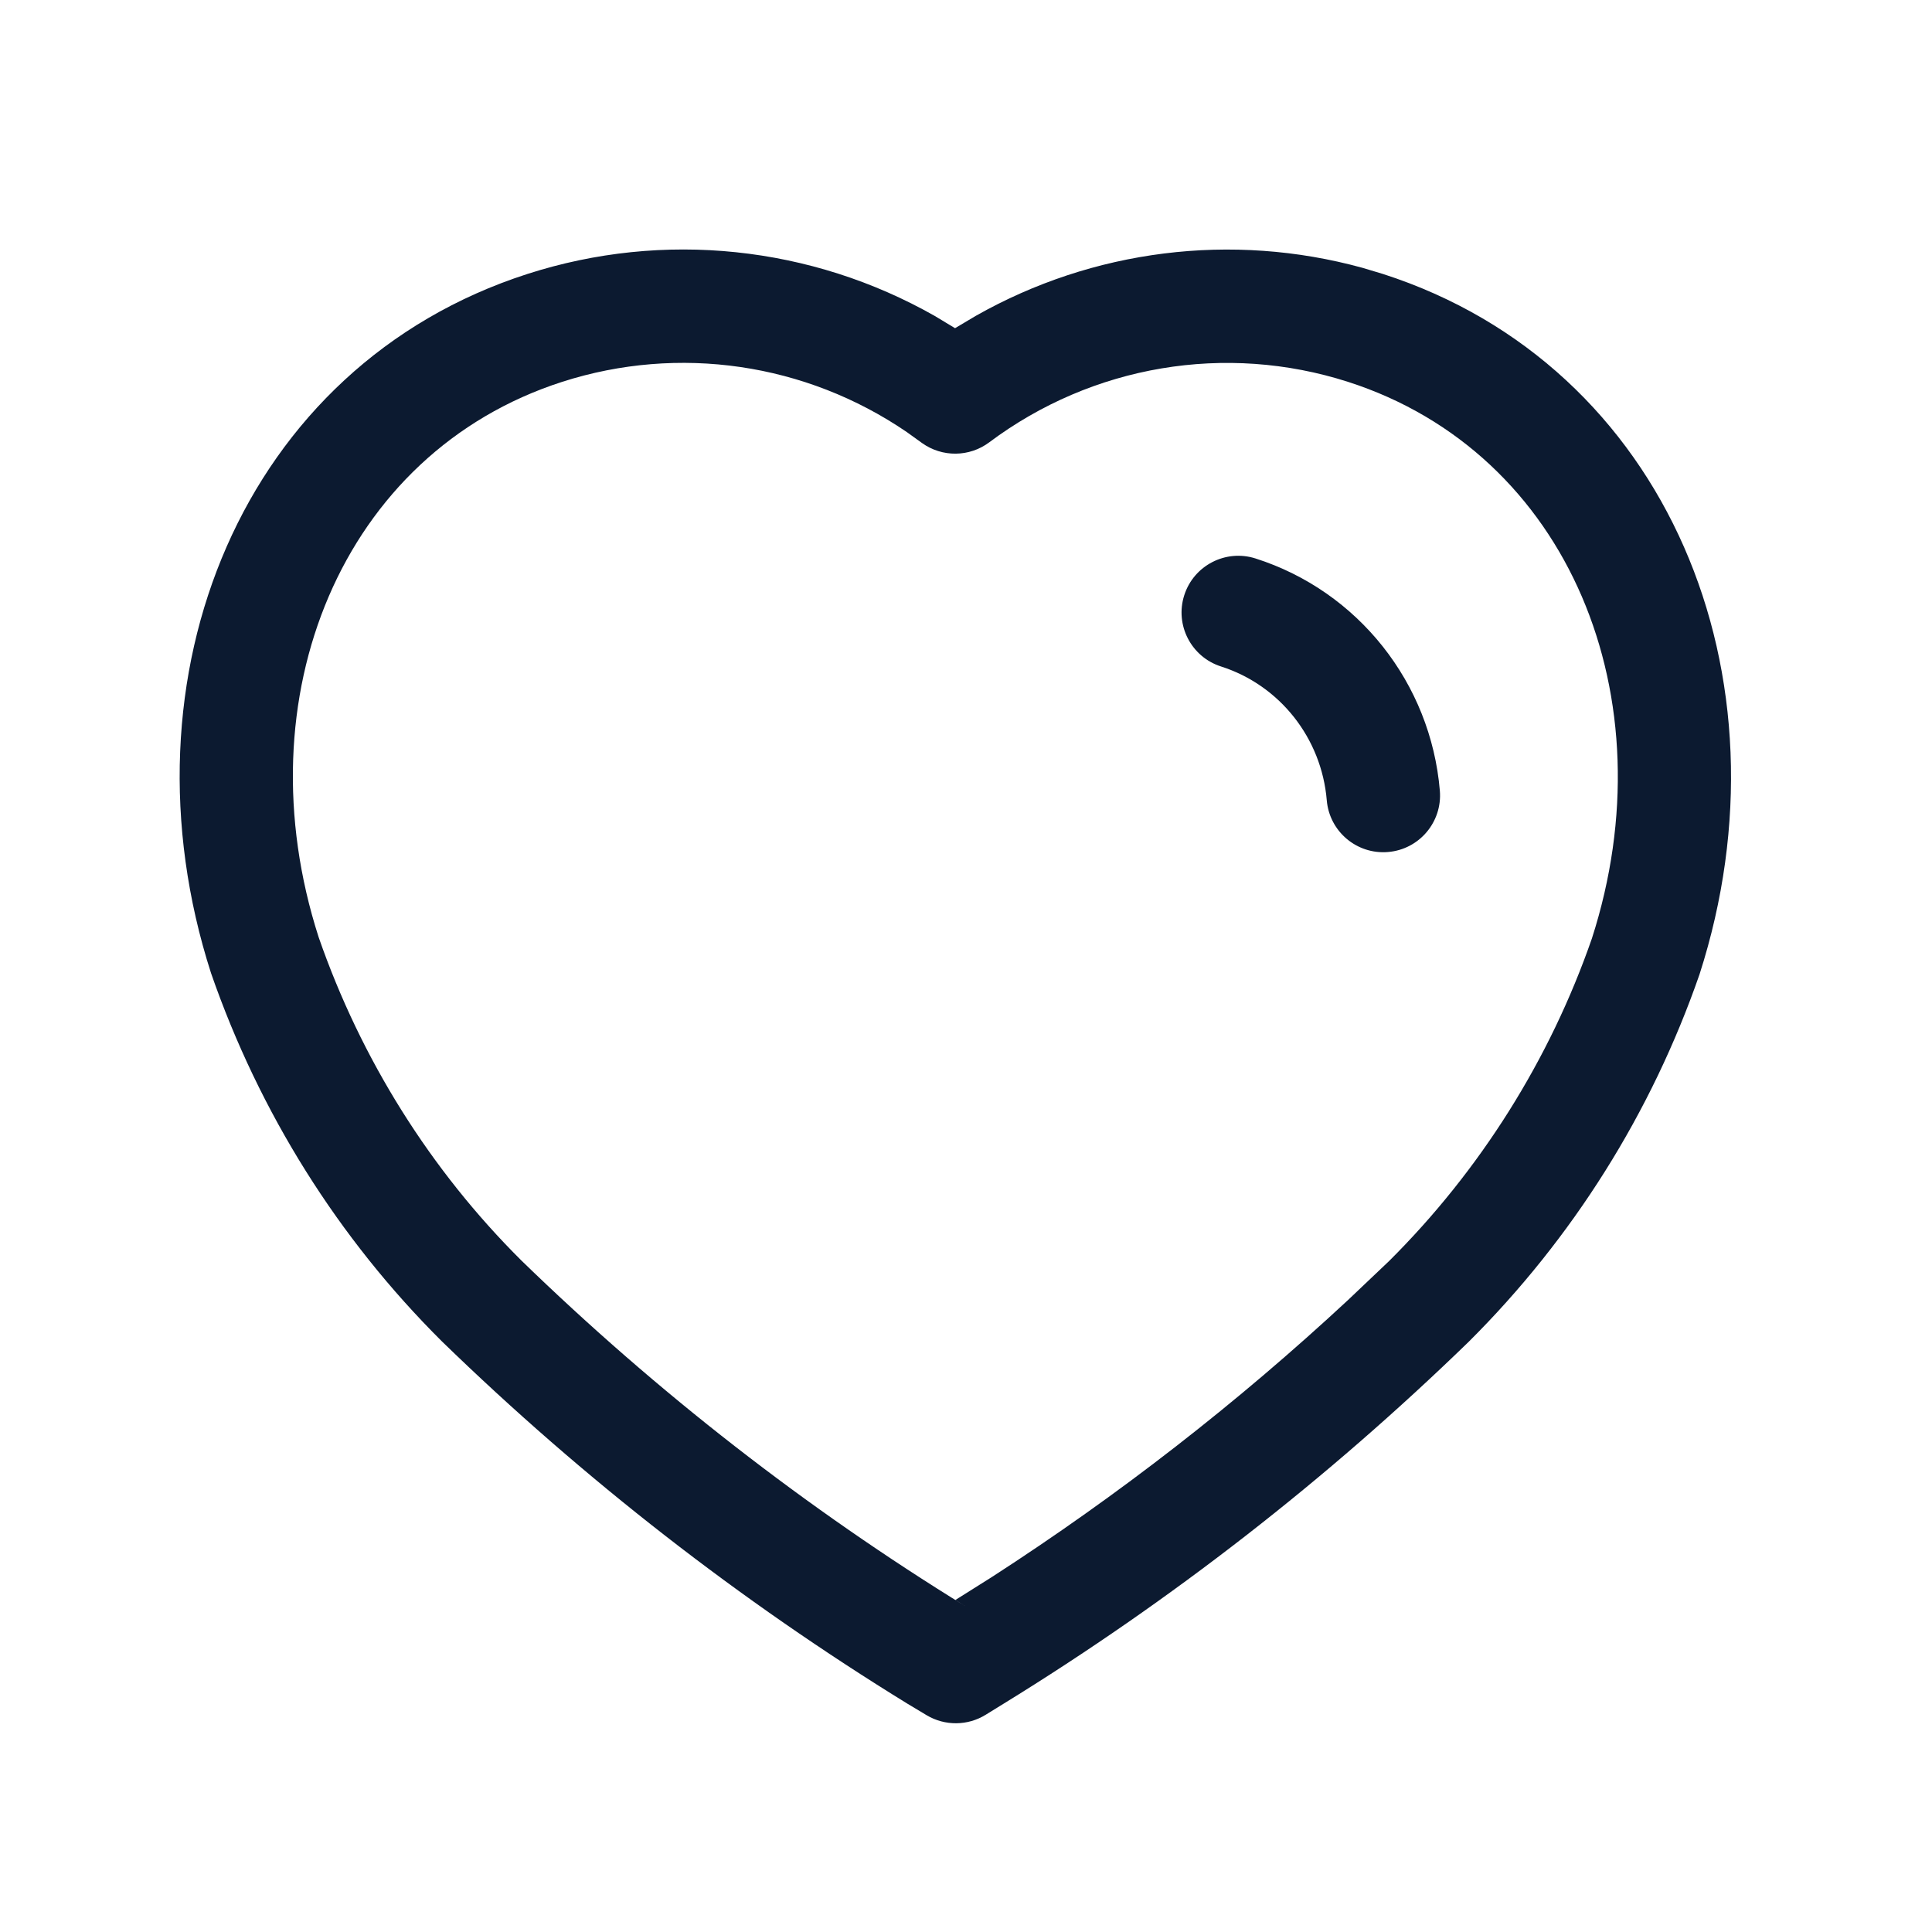 <svg width="30" height="30" viewBox="0 0 30 30" fill="none" xmlns="http://www.w3.org/2000/svg">
<path fill-rule="evenodd" clip-rule="evenodd" d="M8.19 4.254C3.767 5.677 1.795 10.505 3.277 15.111C4.03 17.28 5.253 19.229 6.861 20.828C9.066 22.97 11.489 24.855 14.094 26.457L14.389 26.634C14.673 26.803 15.027 26.8 15.307 26.626L15.584 26.455C18.184 24.855 20.607 22.97 22.805 20.836C24.42 19.229 25.644 17.28 26.39 15.13C27.878 10.508 25.897 5.678 21.474 4.254L21.154 4.158C19.125 3.601 16.97 3.875 15.153 4.904L14.83 5.096L14.513 4.905C12.597 3.818 10.306 3.573 8.19 4.254ZM14.082 6.71L14.318 6.88C14.631 7.103 15.052 7.099 15.36 6.869C16.962 5.669 19.035 5.32 20.934 5.93C24.362 7.033 25.922 10.837 24.719 14.572C24.067 16.451 22.987 18.171 21.57 19.581L20.934 20.185C19.22 21.778 17.367 23.219 15.4 24.489L14.836 24.844L15.008 24.952C12.523 23.424 10.202 21.618 8.097 19.574C6.686 18.171 5.607 16.451 4.948 14.553C3.751 10.834 5.304 7.032 8.73 5.929C10.539 5.348 12.511 5.636 14.082 6.71ZM19.496 8.672C19.033 8.524 18.537 8.78 18.389 9.243C18.241 9.706 18.497 10.201 18.96 10.349C19.871 10.64 20.521 11.46 20.602 12.427C20.643 12.911 21.069 13.271 21.553 13.23C22.038 13.19 22.398 12.764 22.358 12.279C22.217 10.605 21.088 9.18 19.496 8.672Z" fill="#0C1A30"/>
</svg>
